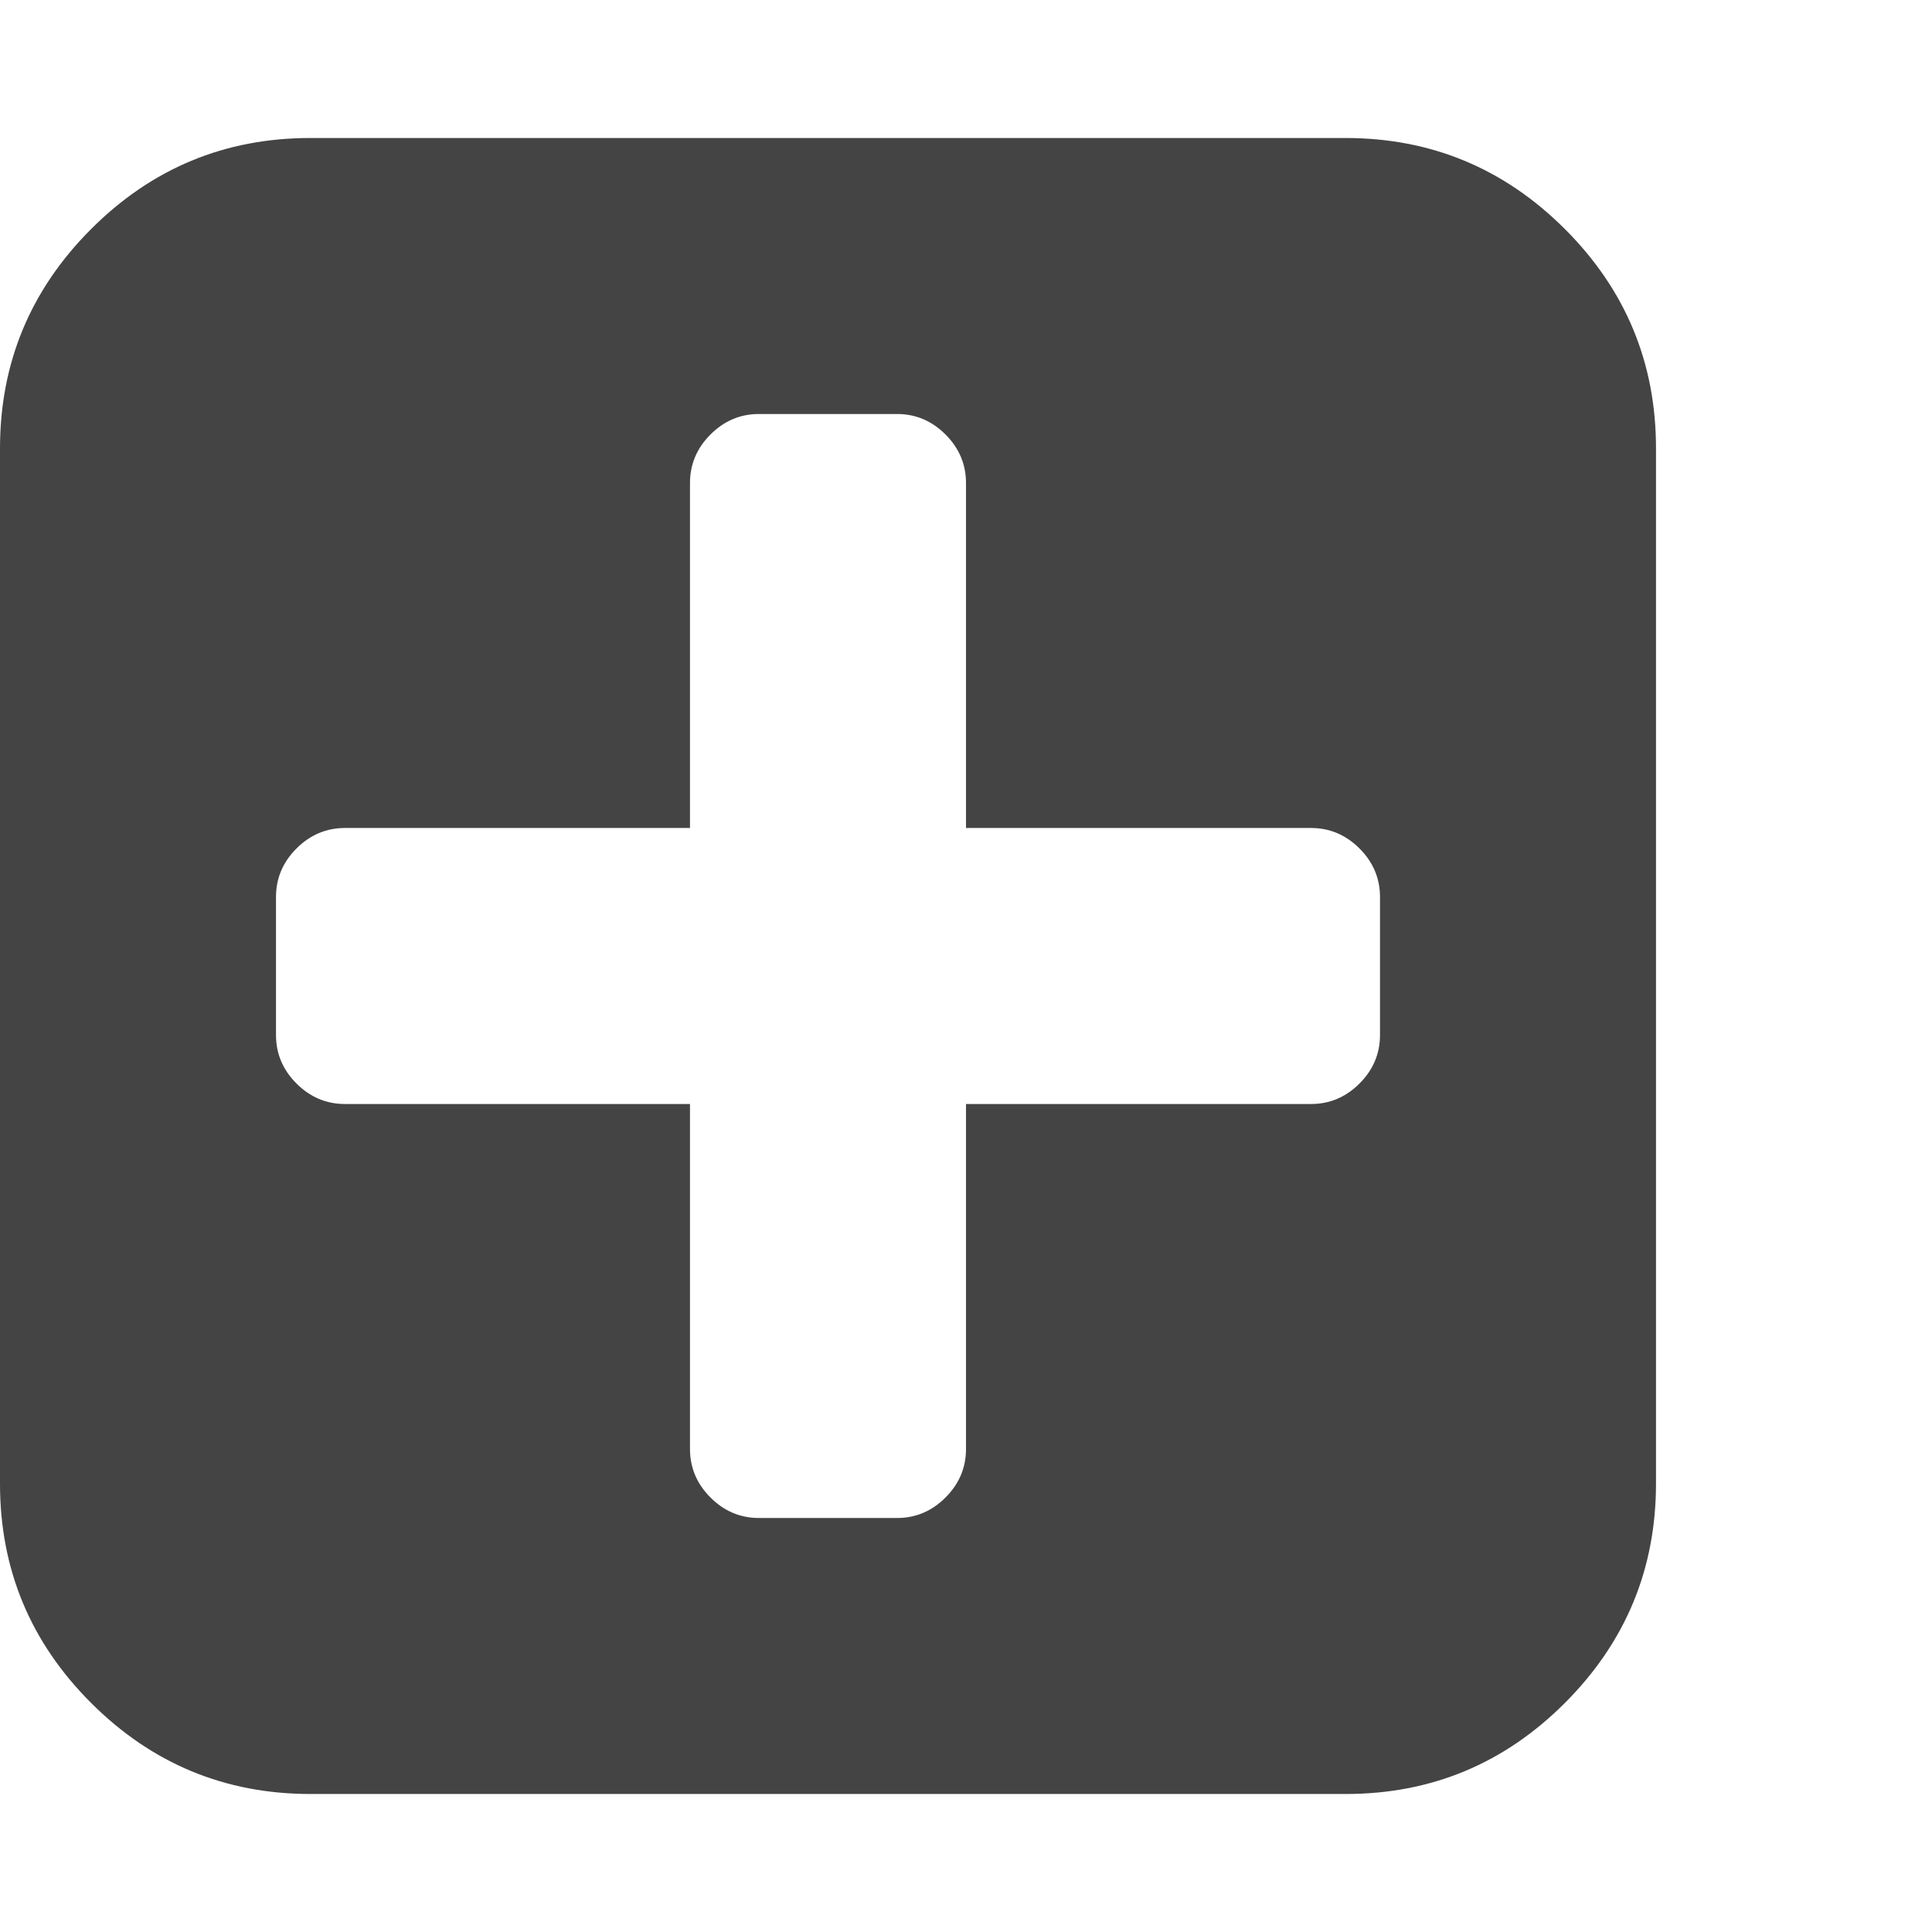 <?xml version="1.0" encoding="utf-8"?>
<!-- Generated by IcoMoon.io -->
<!DOCTYPE svg PUBLIC "-//W3C//DTD SVG 1.1//EN" "http://www.w3.org/Graphics/SVG/1.1/DTD/svg11.dtd">
<svg version="1.1" xmlns="http://www.w3.org/2000/svg" xmlns:xlink="http://www.w3.org/1999/xlink" width="28" height="28" viewBox="0 0 28 28">
<path fill="#444444" d="M20 15v-2q0-0.406-0.297-0.703t-0.703-0.297h-5v-5q0-0.406-0.297-0.703t-0.703-0.297h-2q-0.406 0-0.703 0.297t-0.297 0.703v5h-5q-0.406 0-0.703 0.297t-0.297 0.703v2q0 0.406 0.297 0.703t0.703 0.297h5v5q0 0.406 0.297 0.703t0.703 0.297h2q0.406 0 0.703-0.297t0.297-0.703v-5h5q0.406 0 0.703-0.297t0.297-0.703zM24 6.5v15q0 1.859-1.32 3.18t-3.18 1.32h-15q-1.859 0-3.18-1.32t-1.32-3.18v-15q0-1.859 1.32-3.18t3.18-1.32h15q1.859 0 3.18 1.32t1.32 3.18z"></path>
</svg>
